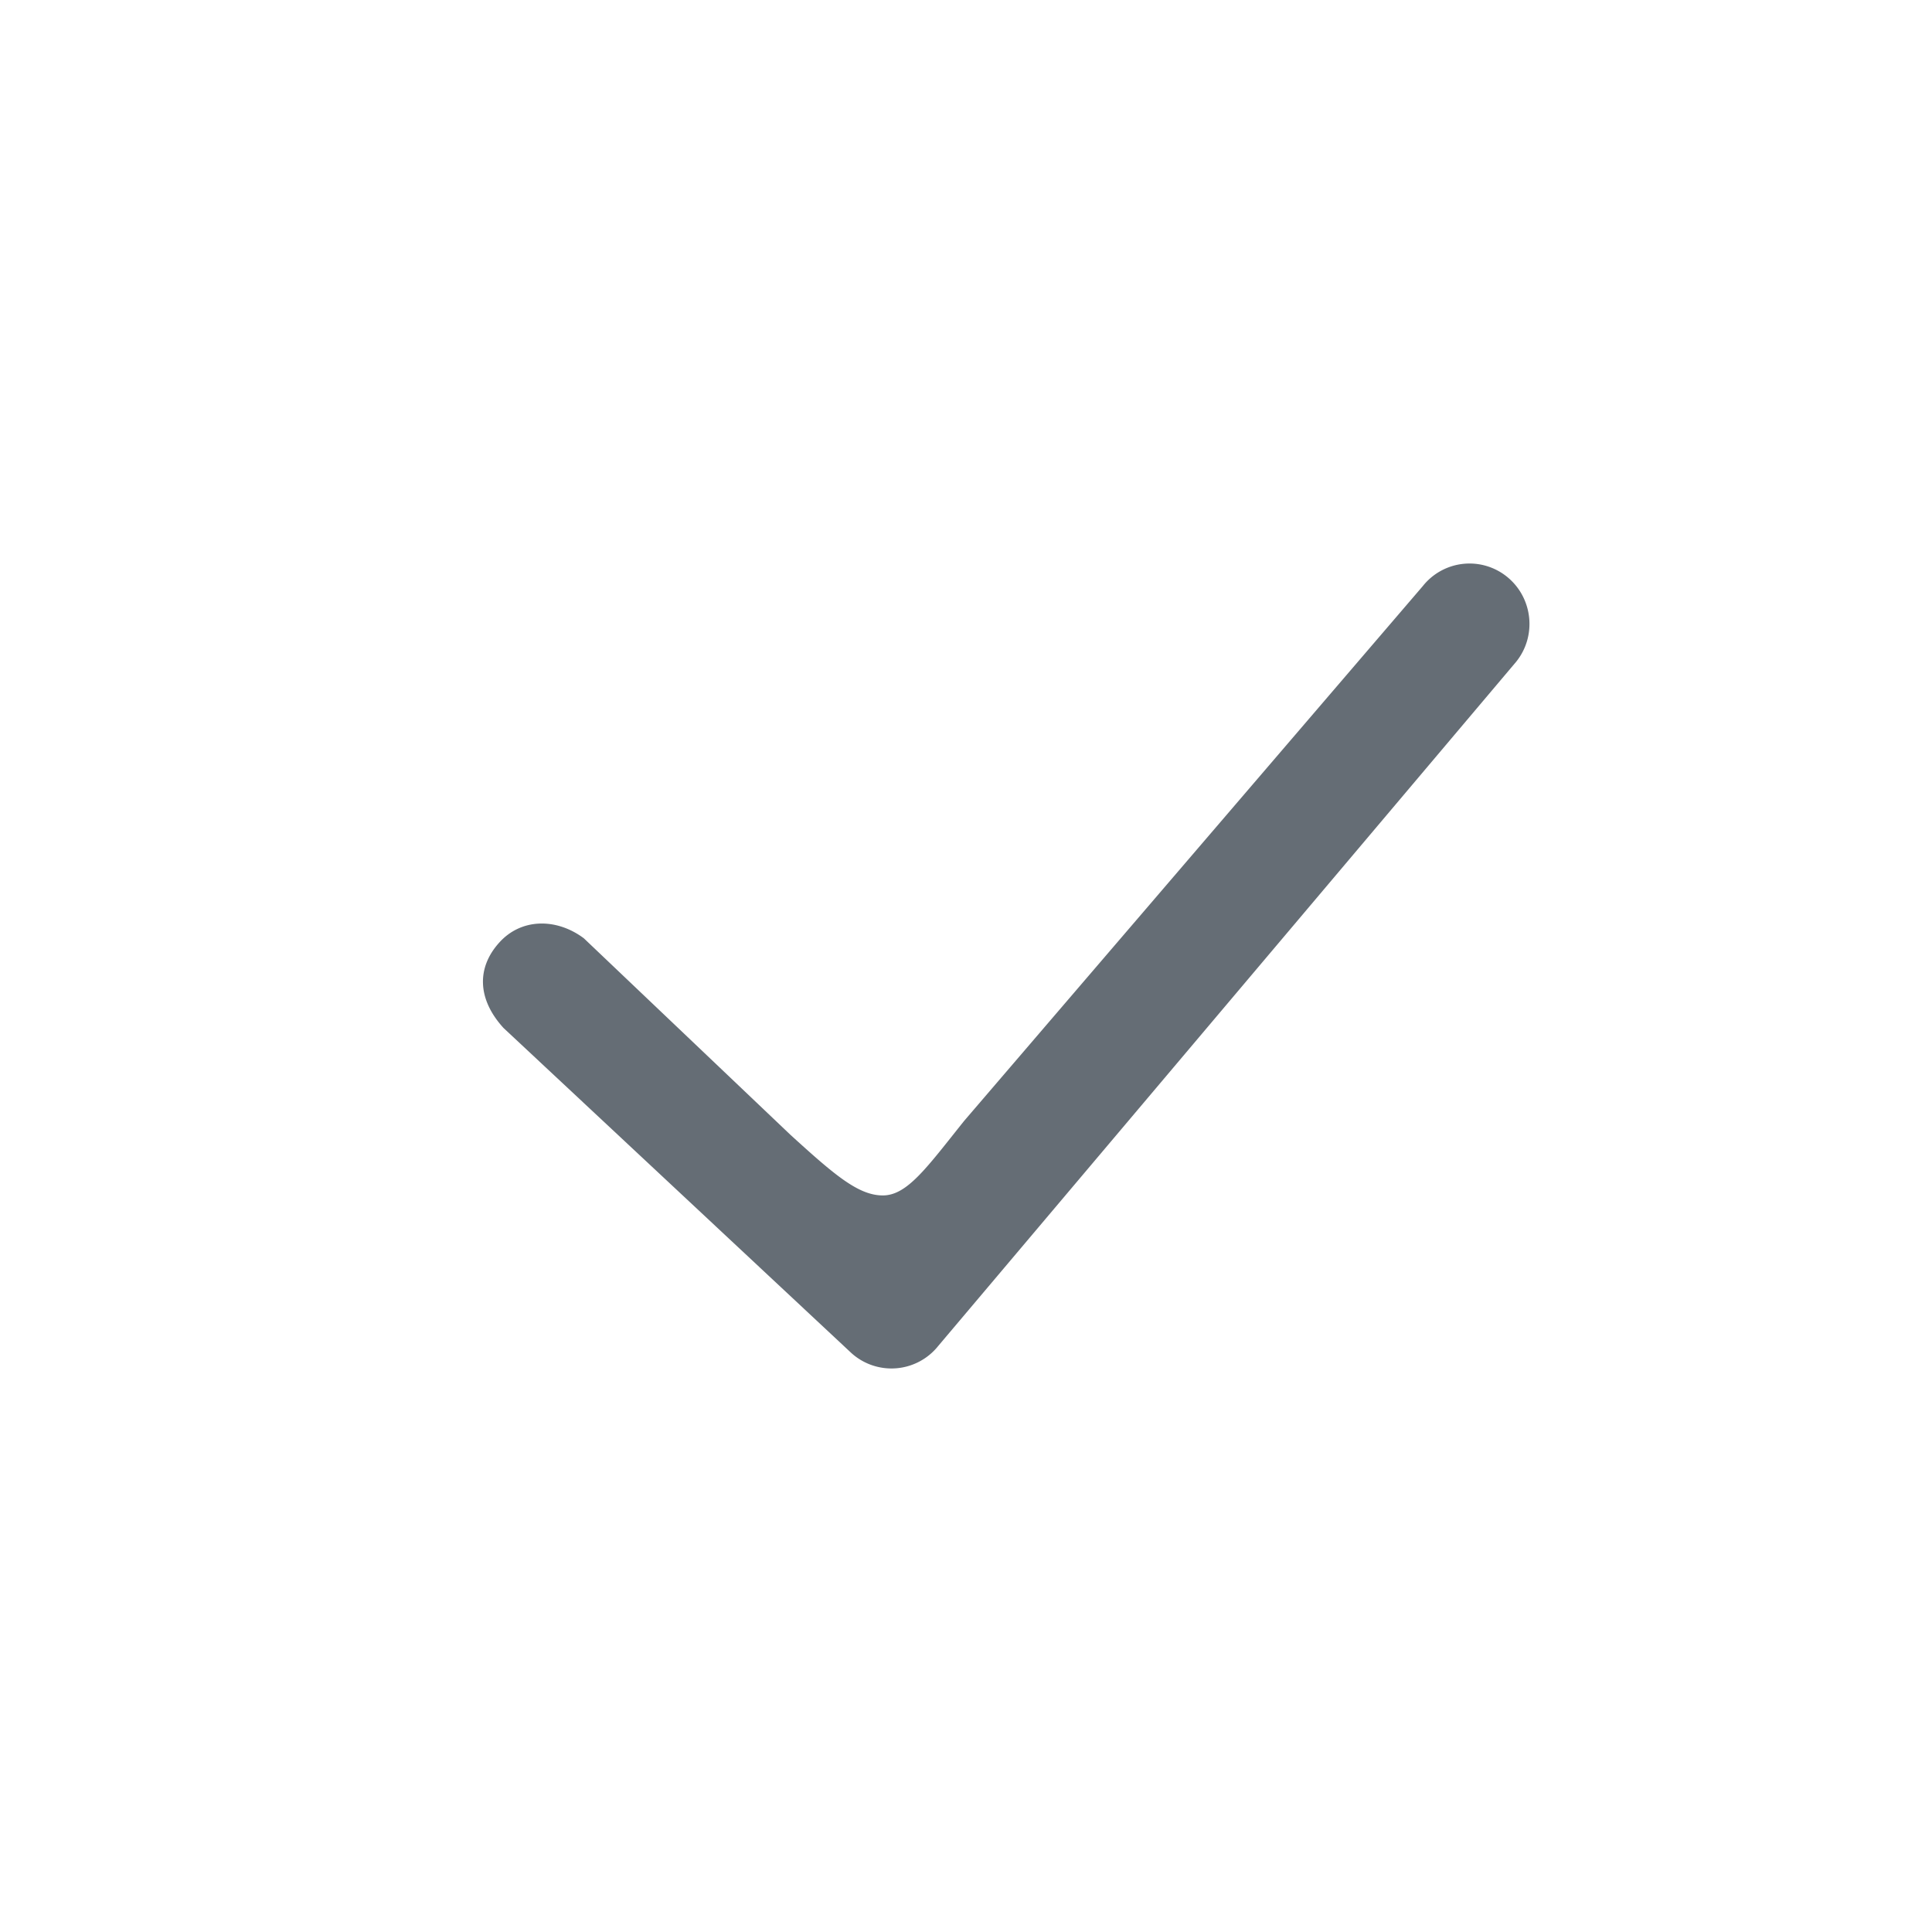 <svg xmlns="http://www.w3.org/2000/svg" width="24" height="24" fill="currentColor" viewBox="0 0 24 24">
  <path fill="#656D75" fill-rule="evenodd" d="M18.722 7.166c.32.26.371.732.113 1.054l-7.18 8.5a.743.743 0 0 1-1.08.087l-4.321-4.038c-.33-.363-.33-.752-.053-1.059.275-.307.714-.307 1.052-.054l2.565 2.44c.549.5.845.754 1.149.754.303 0 .546-.346 1.01-.926l5.698-6.644a.741.741 0 0 1 1.047-.114Z" clip-rule="evenodd"/>
</svg>
